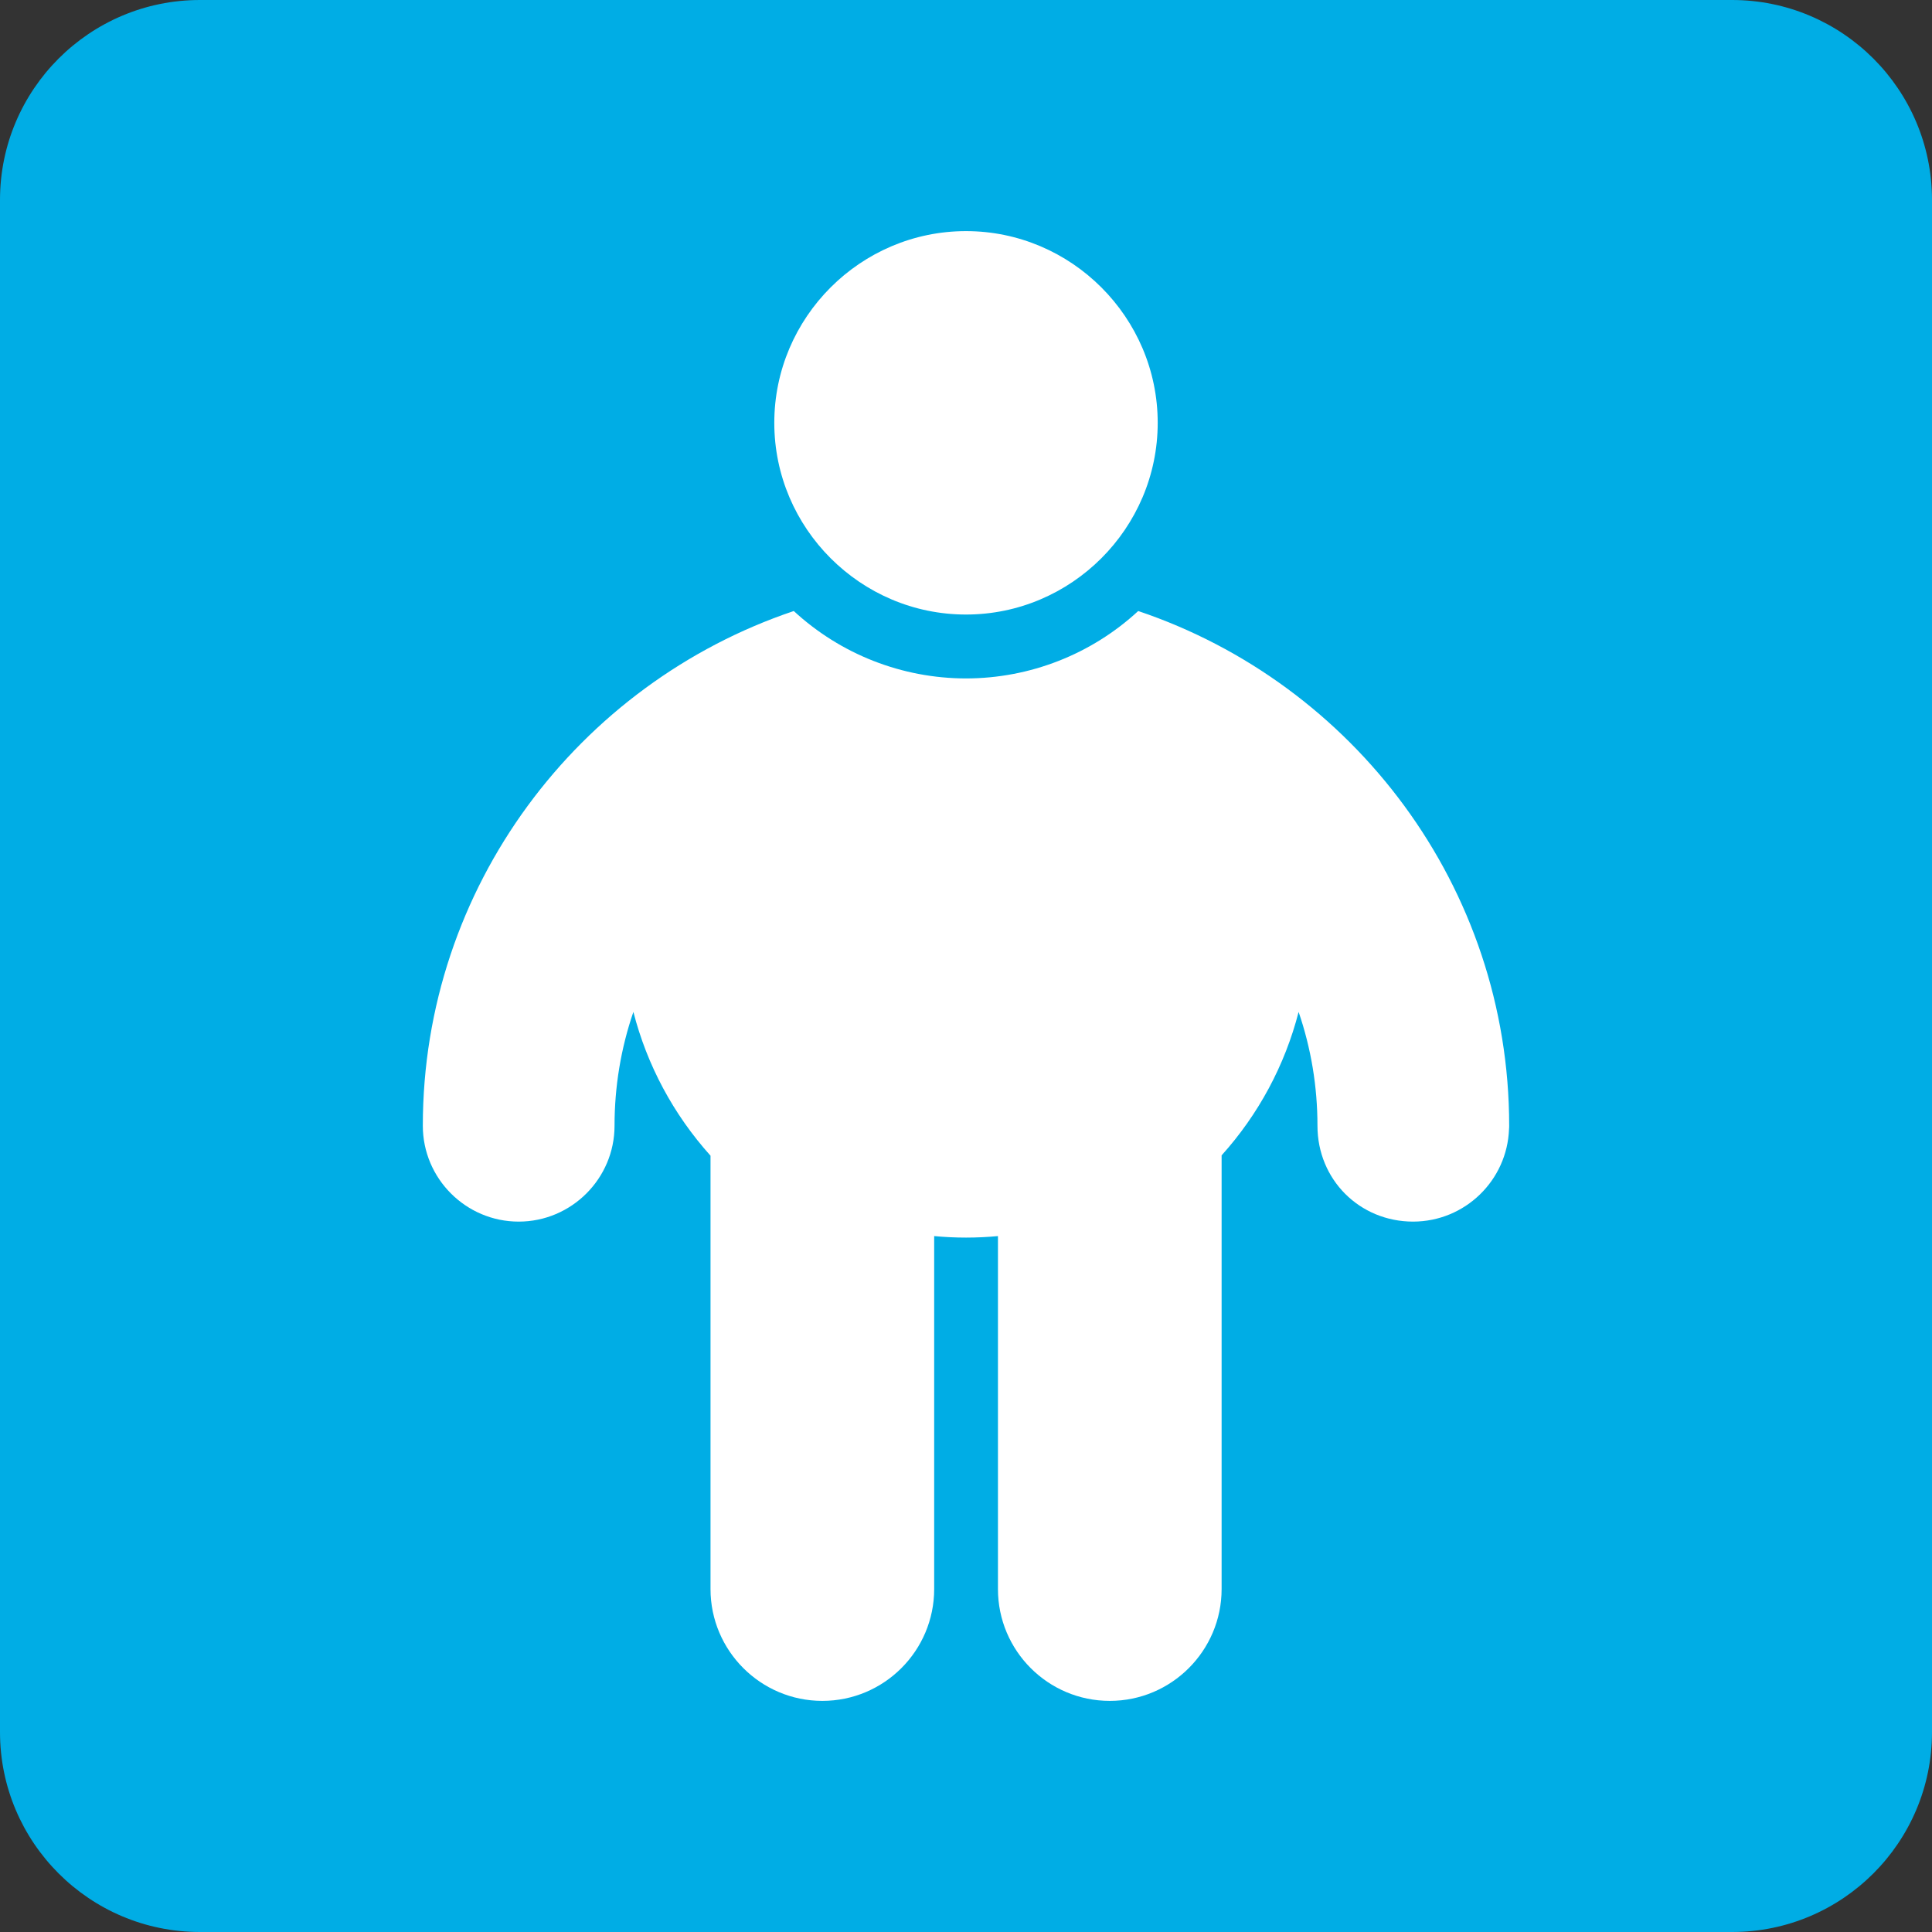 <?xml version="1.0" encoding="UTF-8" standalone="no"?>
<!-- Generator: Gravit.io -->
<svg xmlns="http://www.w3.org/2000/svg" xmlns:xlink="http://www.w3.org/1999/xlink" style="isolation:isolate" viewBox="26 32 436 436" width="436" height="436"><rect x="26" y="32" width="436" height="436" fill="#333333" stroke="none"/><g><path d="M 71.121 32 L 416.879 32 C 441.782 32 462 52.218 462 77.121 L 462 422.879 C 462 447.782 441.782 468 416.879 468 L 71.121 468 C 46.218 468 26 447.782 26 422.879 L 26 77.121 C 26 52.218 46.218 32 71.121 32 Z" style="stroke:none;fill:#00ADE5;stroke-miterlimit:10;"/><path d=" M 244 84.157 C 220.205 84.157 200.737 103.625 200.737 127.42 C 200.737 151.215 220.205 170.684 244 170.684 C 267.795 170.684 287.263 151.215 287.263 127.42 C 287.263 103.625 267.795 84.157 244 84.157 Z  M 205.135 169.891 C 156.565 186.237 121.42 232.147 121.42 286.053 C 121.42 297.965 131.14 307.685 143.052 307.685 C 154.964 307.685 164.684 297.965 164.684 286.053 C 164.684 277.205 166.126 268.56 168.938 260.362 C 172.01 272.331 177.922 283.435 186.344 292.809 L 186.344 390.606 C 186.344 404.523 197.665 415.843 211.581 415.843 C 225.519 415.843 236.818 404.523 236.818 390.606 L 236.818 310.951 C 241.606 311.405 246.423 311.405 251.211 310.951 L 251.211 390.606 C 251.211 404.523 262.502 415.843 276.448 415.843 C 290.364 415.843 301.685 404.523 301.685 390.606 L 301.685 292.73 C 310.004 283.503 315.966 272.4 319.062 260.369 C 321.874 268.56 323.316 277.205 323.316 286.053 C 323.316 298.195 332.805 307.685 344.919 307.685 C 356.594 307.66 366.155 298.399 366.551 286.731 C 366.58 286.5 366.58 286.269 366.58 286.053 C 366.58 232.139 331.428 186.23 282.865 169.891 C 272.281 179.664 258.406 185.096 244 185.105 C 229.594 185.096 215.719 179.664 205.135 169.891 Z " fill="rgb(255,255,255)"/></g></svg>